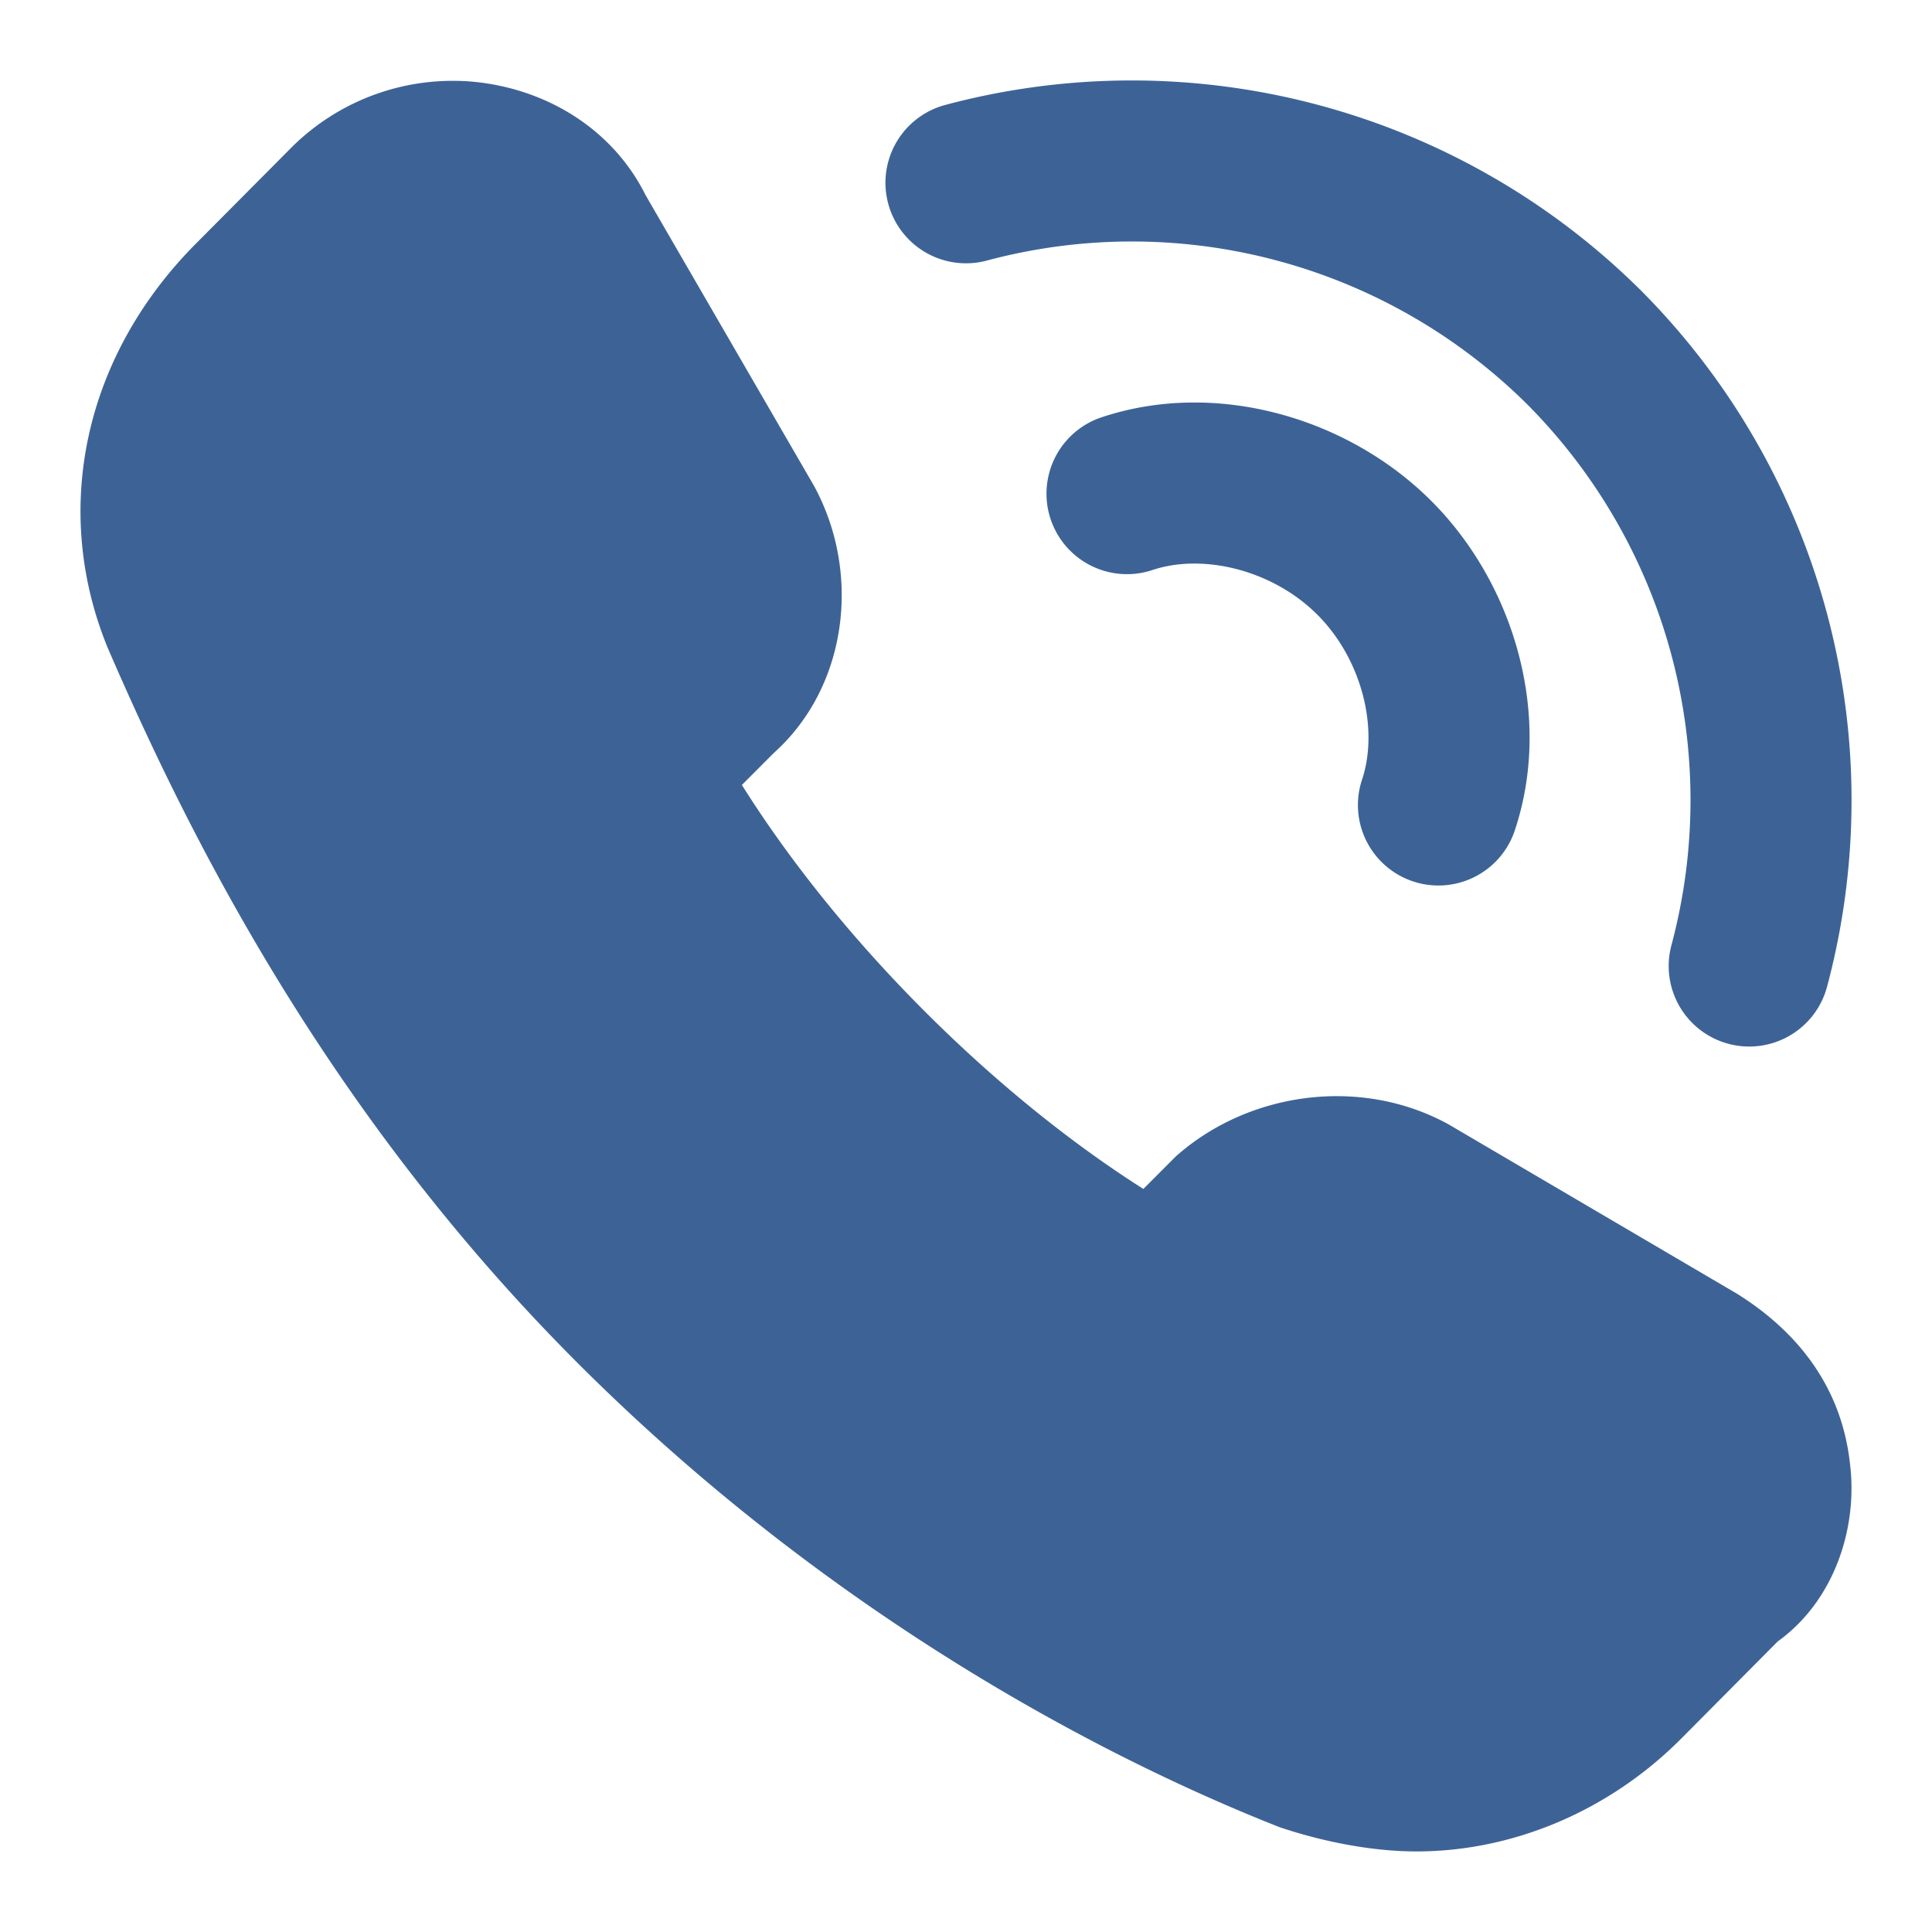<svg width="20" height="20" fill="none" xmlns="http://www.w3.org/2000/svg"><g clip-path="url(#a)" fill="#3D6396"><path d="M19.151 15.152c-.083-.753-.499-1.338-1.164-1.756l-2.992-1.757c-.914-.502-2.078-.334-2.826.335l-.333.334c-1.579-1.003-3.158-2.593-4.156-4.182l.333-.334c.748-.67.914-1.84.415-2.76L6.683 2.02C6.35 1.351 5.685.933 4.937.85a2.365 2.365 0 0 0-1.911.668l-.998 1.004C.864 3.693.532 5.282 1.114 6.704c.831 1.924 2.244 4.768 4.82 7.36 2.578 2.594 5.404 4.1 7.315 4.852.5.167.998.25 1.414.25.997 0 1.994-.417 2.743-1.17l.997-1.004c.582-.418.831-1.17.748-1.84Z"/><path fill-rule="evenodd" clip-rule="evenodd" d="M13.637 6.363c-.464-.464-1.184-.637-1.707-.462a.833.833 0 0 1-.527-1.581c1.184-.395 2.55.002 3.413.865.863.862 1.26 2.228.865 3.412A.833.833 0 0 1 14.1 8.07c.174-.523.002-1.242-.463-1.707Z"/><path fill-rule="evenodd" clip-rule="evenodd" d="M15.812 4.188a5.81 5.81 0 0 0-5.595-1.491.833.833 0 0 1-.434-1.61A7.477 7.477 0 0 1 16.99 3.01a7.477 7.477 0 0 1 1.923 7.207.833.833 0 0 1-1.61-.434 5.81 5.81 0 0 0-1.491-5.595Z"/></g><defs><clipPath id="a"><path fill="#fff" d="M0 0h20v20H0z"/></clipPath></defs></svg>